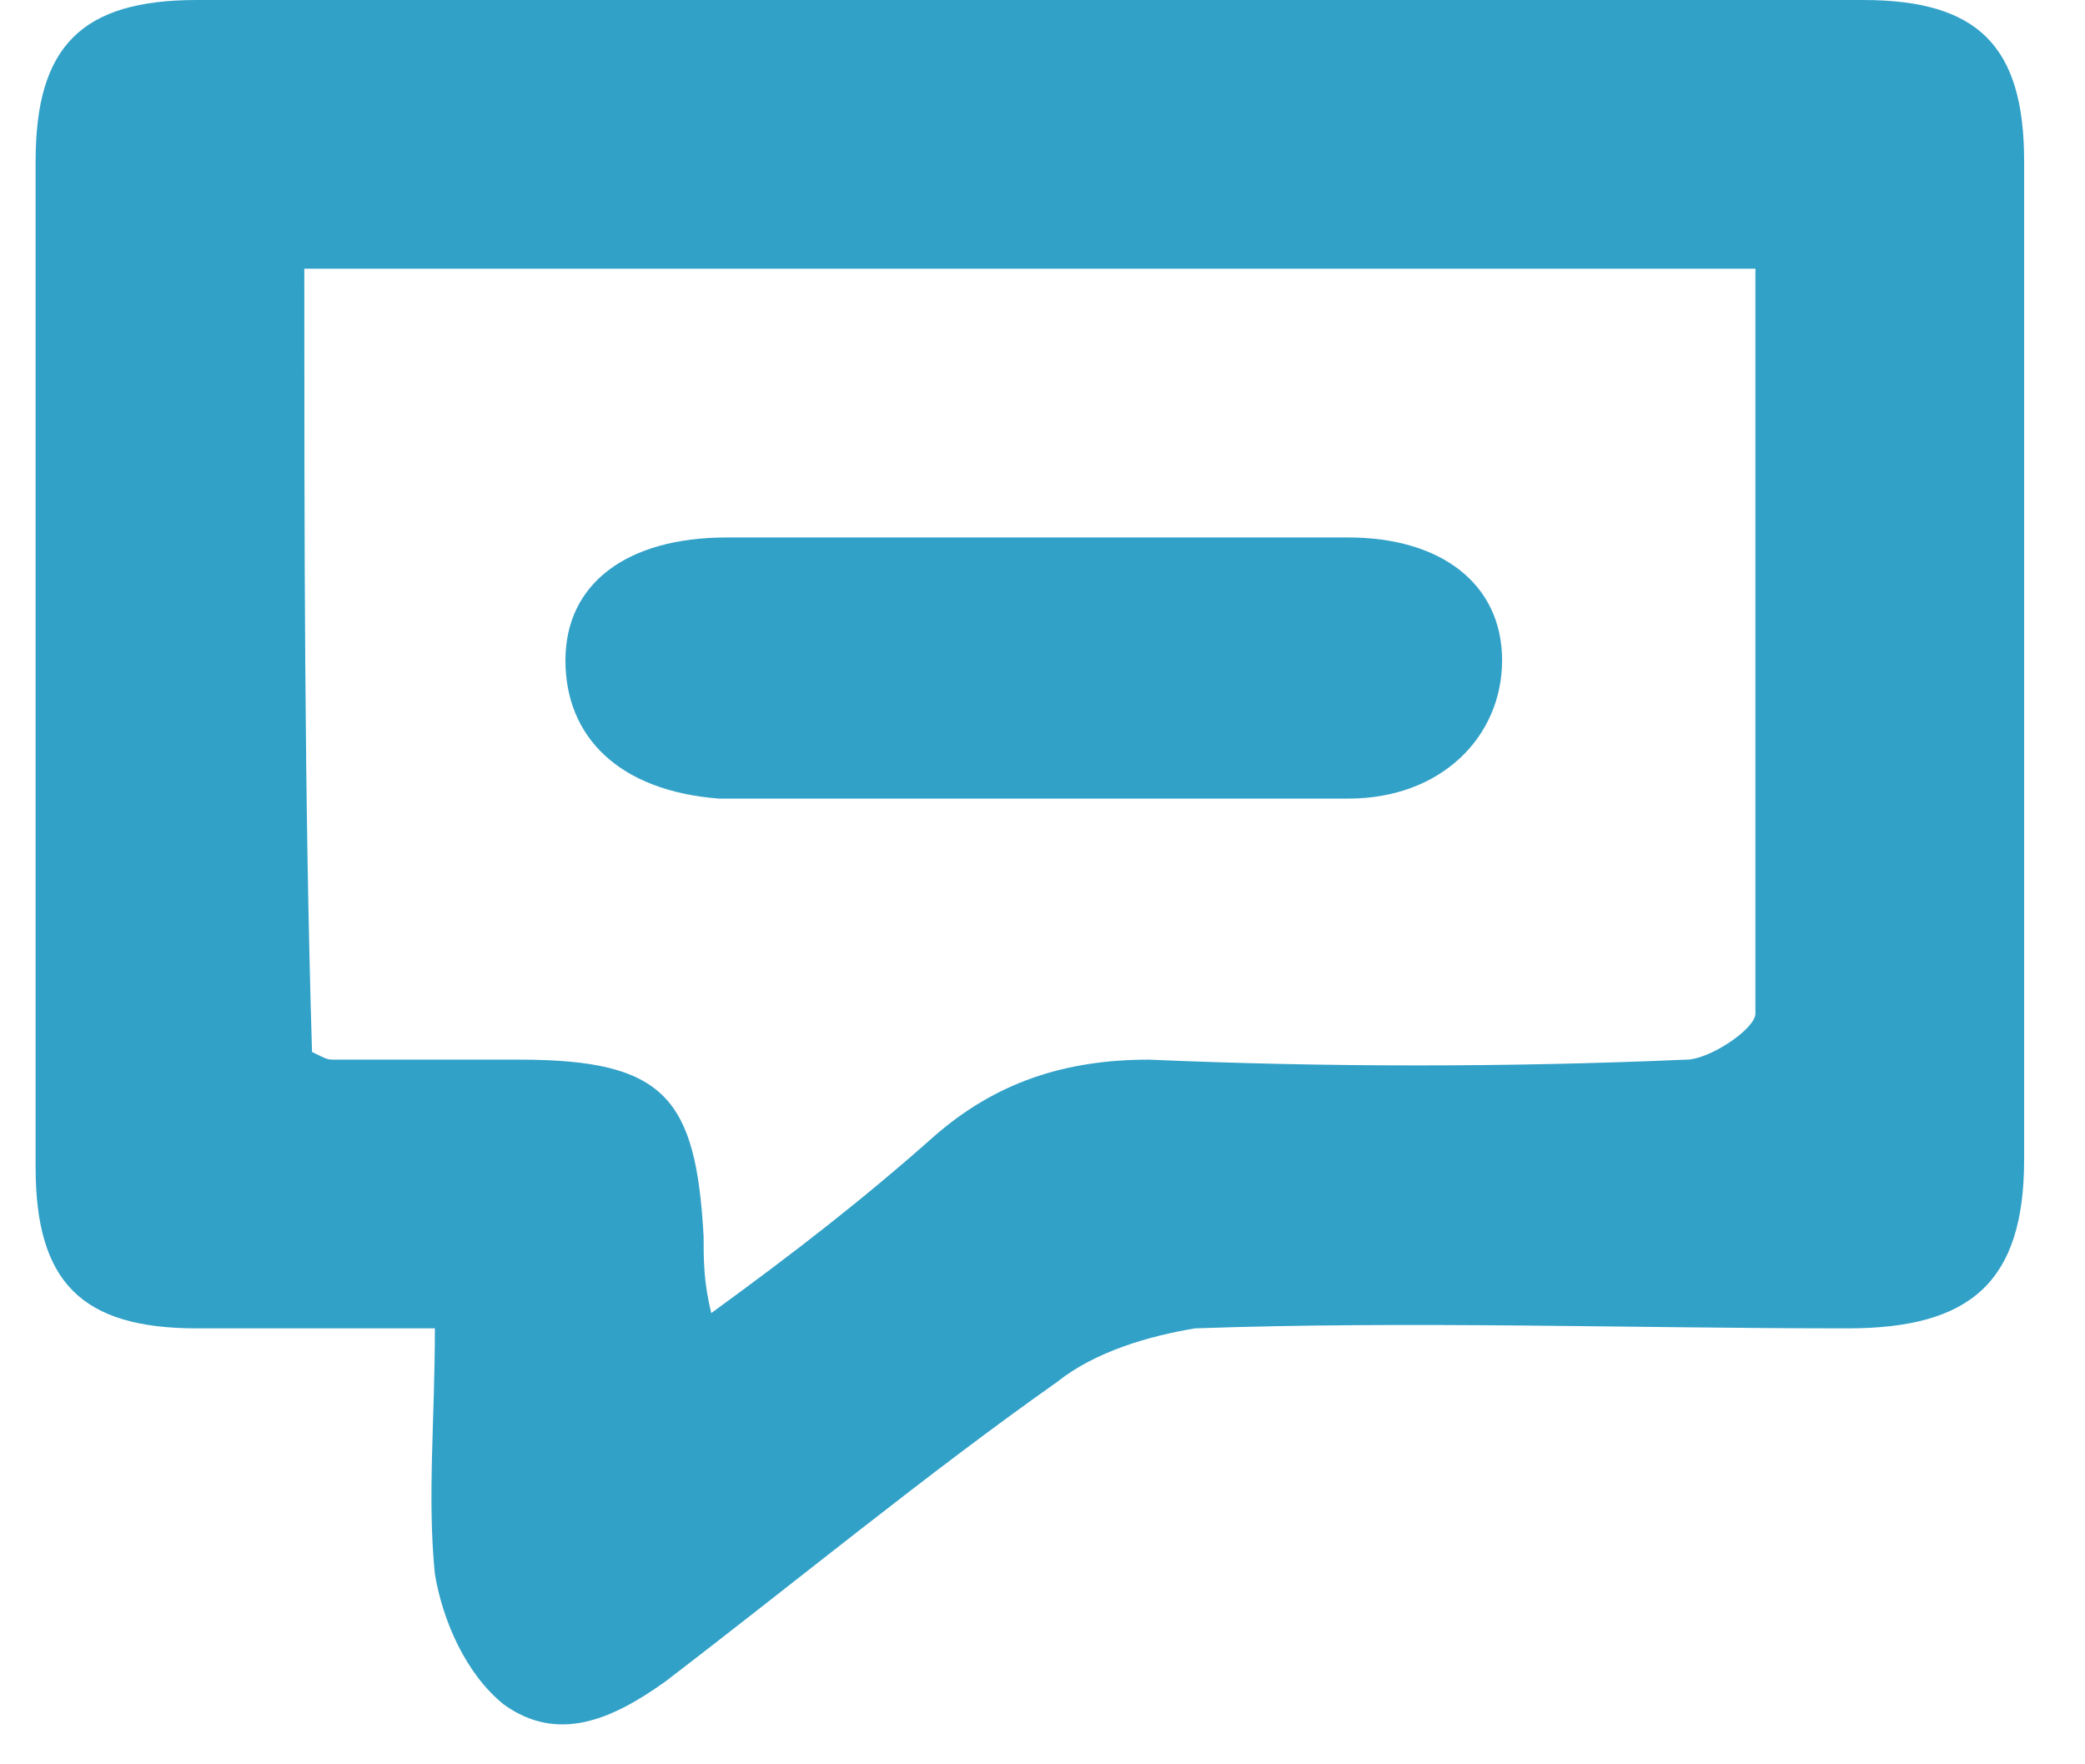 <svg width="26" height="22" viewBox="0 0 26 22" fill="none" xmlns="http://www.w3.org/2000/svg">
<path d="M2.455 16.564C3.412 16.564 4.274 16.564 5.423 16.564C5.423 17.713 5.327 18.671 5.423 19.628C5.519 20.203 5.806 20.873 6.285 21.256C6.955 21.735 7.625 21.448 8.295 20.969C9.923 19.724 11.55 18.384 13.178 17.235C13.657 16.852 14.327 16.66 14.901 16.564C17.582 16.469 20.359 16.564 23.039 16.564C24.571 16.564 25.241 15.99 25.241 14.458C25.241 10.341 25.241 6.224 25.241 2.011C25.241 0.574 24.667 0 23.231 0C16.337 0 9.348 0 2.455 0C1.019 0 0.444 0.574 0.444 2.011C0.444 6.224 0.444 10.341 0.444 14.554C0.444 15.99 1.019 16.564 2.455 16.564ZM3.795 3.351C9.731 3.351 15.763 3.351 21.89 3.351C21.89 6.511 21.89 9.575 21.89 12.639C21.89 12.83 21.316 13.213 21.029 13.213C18.827 13.309 16.529 13.309 14.327 13.213C13.274 13.213 12.412 13.5 11.646 14.171C10.784 14.937 9.923 15.607 8.87 16.373C8.774 15.99 8.774 15.703 8.774 15.415C8.678 13.692 8.295 13.213 6.476 13.213C5.71 13.213 4.944 13.213 4.178 13.213C4.083 13.213 4.083 13.213 3.891 13.117C3.795 9.958 3.795 6.702 3.795 3.351Z" fill="#32A1C8"/>
<path d="M8.965 9.958C11.55 9.958 14.135 9.958 16.816 9.958C17.965 9.958 18.731 9.192 18.731 8.234C18.731 7.277 17.965 6.702 16.816 6.702C16.146 6.702 15.572 6.702 14.901 6.702C14.231 6.702 13.657 6.702 12.986 6.702C12.699 6.702 12.316 6.702 12.029 6.702C11.072 6.702 10.018 6.702 9.061 6.702C7.816 6.702 7.051 7.277 7.051 8.234C7.051 9.192 7.721 9.862 8.965 9.958Z" fill="#32A1C8"/>
</svg>
